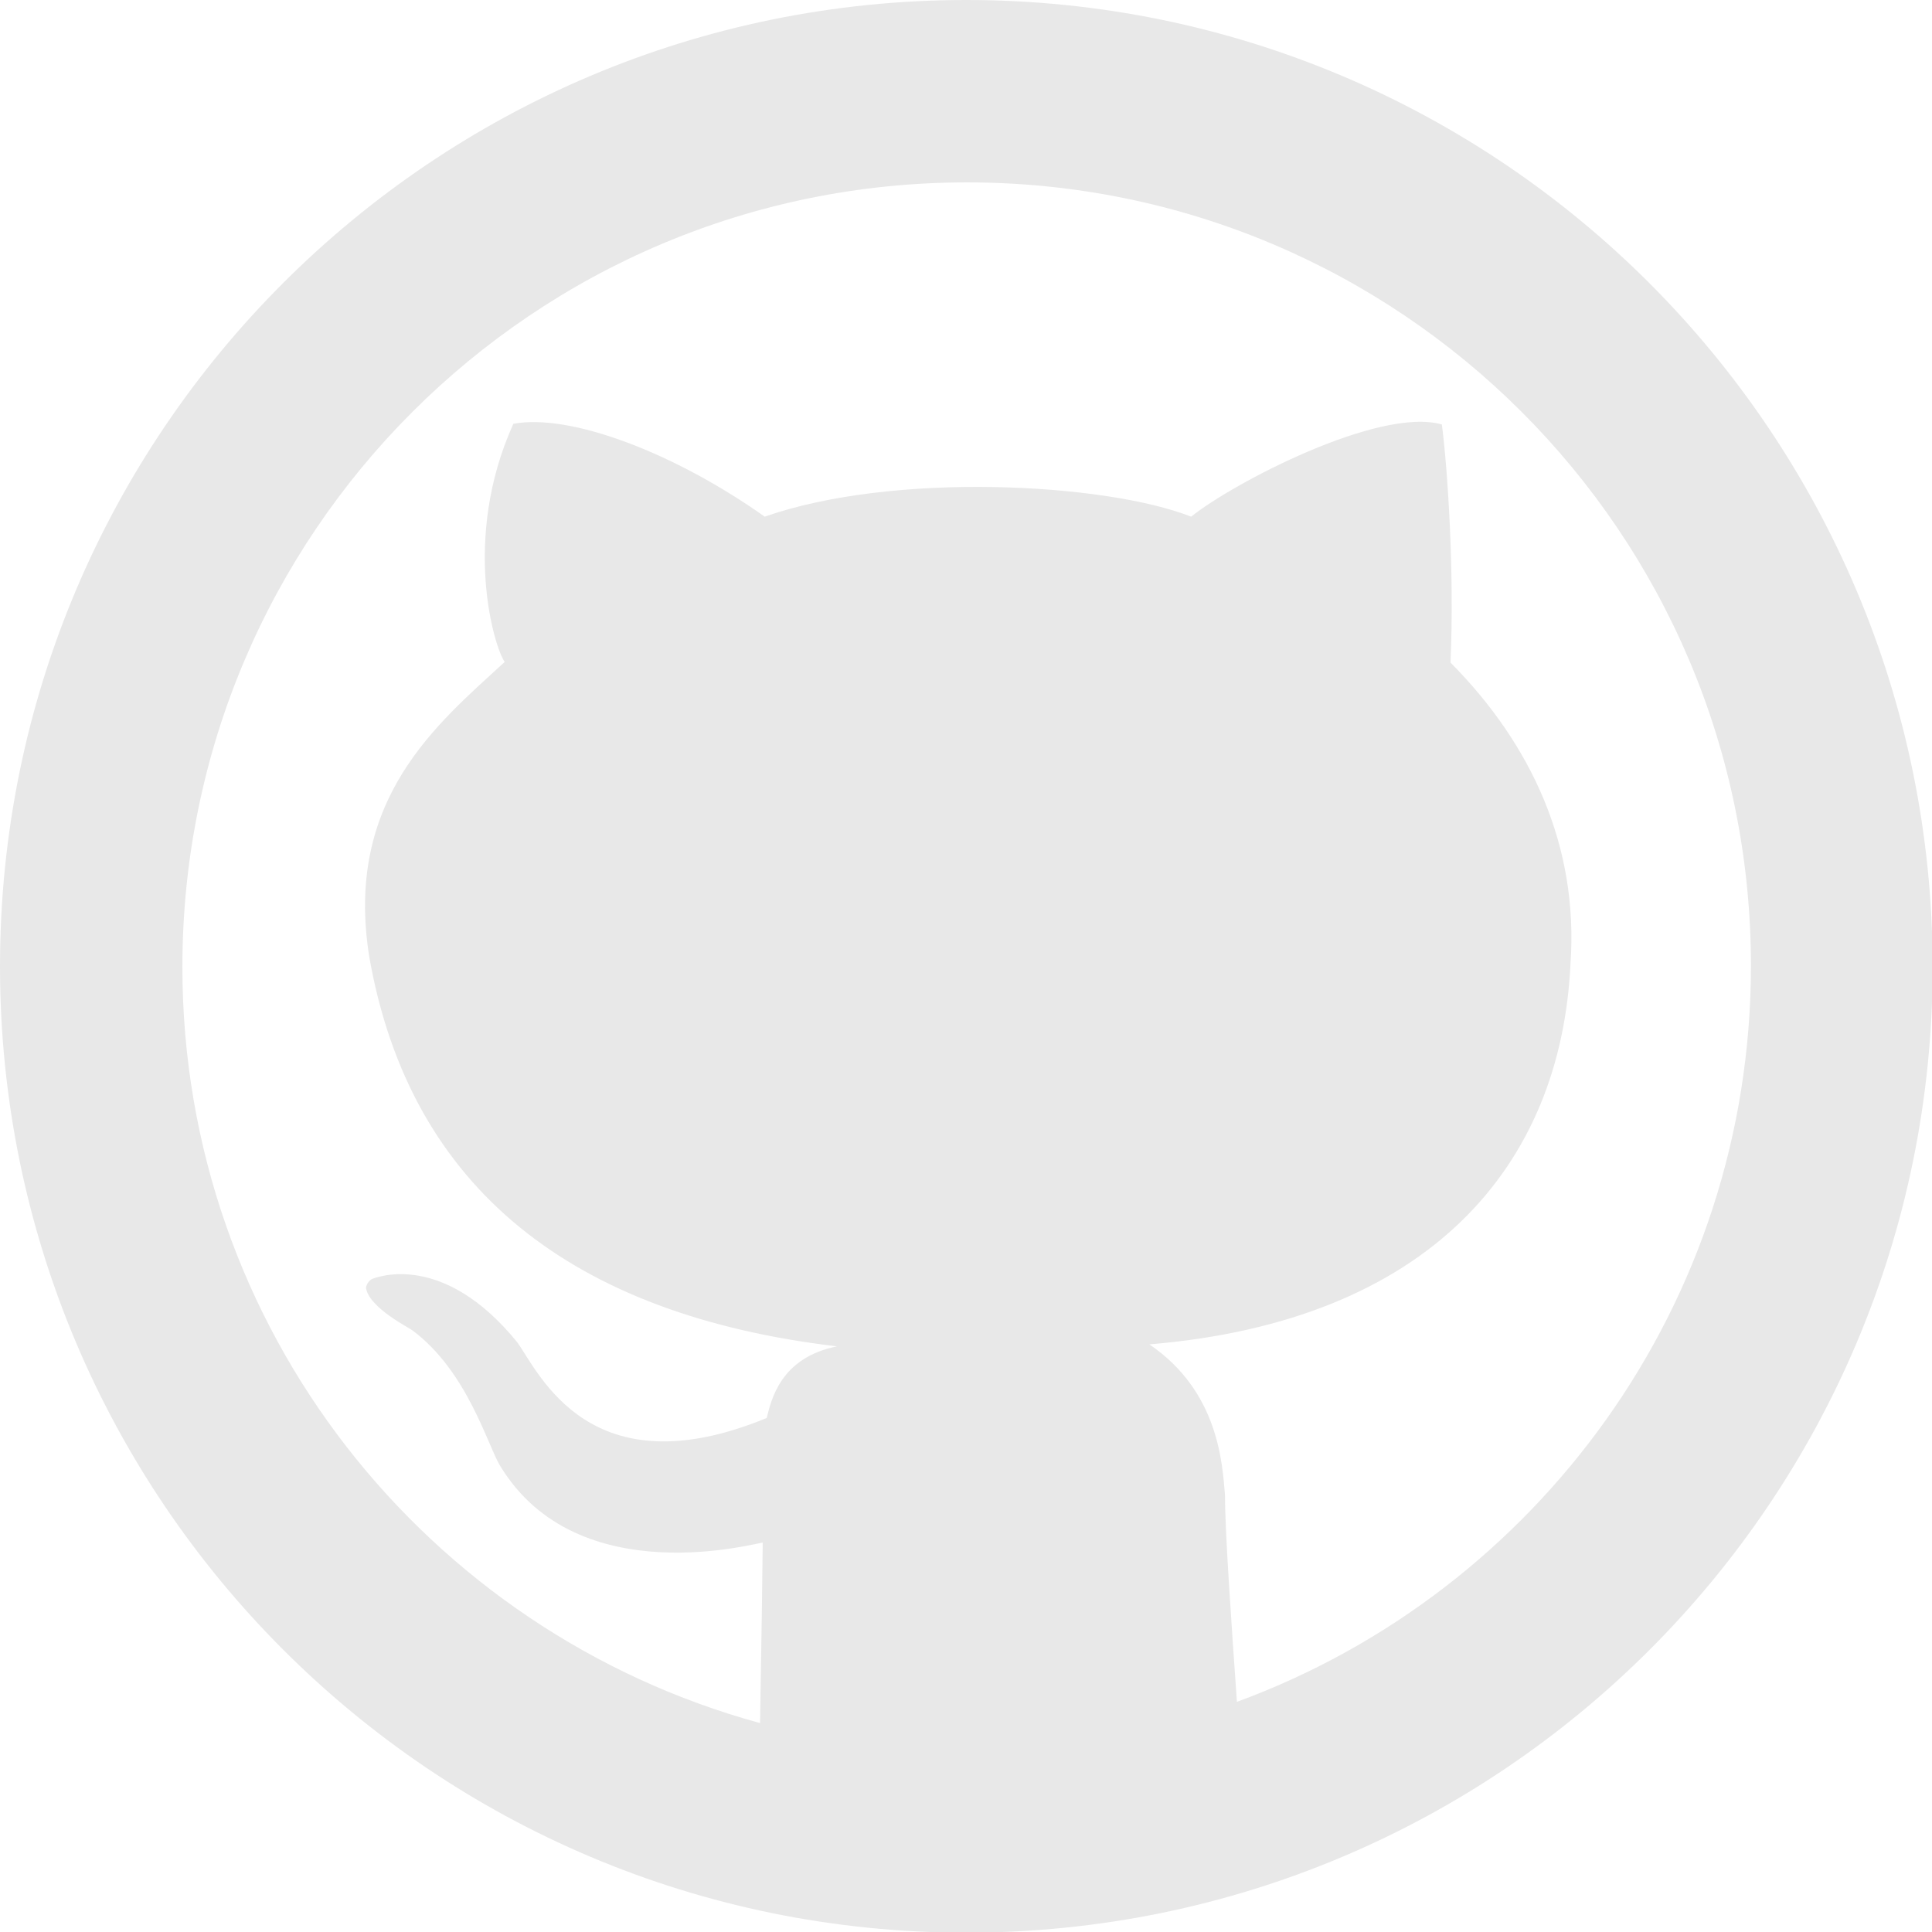 <?xml version="1.0" encoding="utf-8"?>
<!-- Generator: Adobe Illustrator 19.0.0, SVG Export Plug-In . SVG Version: 6.00 Build 0)  -->
<svg version="1.1" id="Layer_1" xmlns="http://www.w3.org/2000/svg" xmlns:xlink="http://www.w3.org/1999/xlink" x="0px" y="0px"
	 viewBox="-333 135.7 291.3 291.3" style="enable-background:new -333 135.7 291.3 291.3;" xml:space="preserve">
<style type="text/css">
	.st0{fill:#E8E8E8;}
</style>
<g>
	<path class="st0" d="M-187.3,135.7c-80.4,0-145.7,65.2-145.7,145.7c0,80.4,65.2,145.7,145.7,145.7s145.7-65.2,145.7-145.7
		C-41.7,200.9-106.9,135.7-187.3,135.7z M-146.5,392.3c-0.8-11.4-1.8-25.5-1.8-31.2c-0.4-4.4-0.8-15.5-11.4-22.7
		c42.1-3.5,62.1-26.8,63.5-57.5c1.2-17.5-5.8-32.9-18.1-45.3c0.6-13.3-0.4-29-1.3-35.9c-9.5-2.7-31.6,8.9-37.8,13.9
		c-13-5.1-44.9-6.8-64.3,0c-13.7-9.7-29.4-15.6-37.9-14c-7.9,17.5-2.8,33.9-1.3,35.9c-10.1,9.3-24.3,20.7-20.4,44.6
		c6.2,35,30.8,53.9,70.5,58.6c-8.5,1.7-9.9,8-10.6,10.8c-26.7,11-34.3-6.8-37.6-11.4c-11.2-13.8-21.2-9.8-21.8-9.6
		c-0.6,0.2-1.1,1.1-1,1.5c0.6,3,6.7,6,7,6.3c8.3,6.2,11.3,17.3,13.2,20.4c11.8,19.5,39.4,11.4,39.6,11.6c0,1.7-0.2,16-0.4,27.2
		c-50.2-13.7-87.1-59.5-87.1-114c0-65.4,53-118.3,118.3-118.3S-69,216-69,281.3C-69,332.3-101.3,375.7-146.5,392.3z"/>
</g>
</svg>

